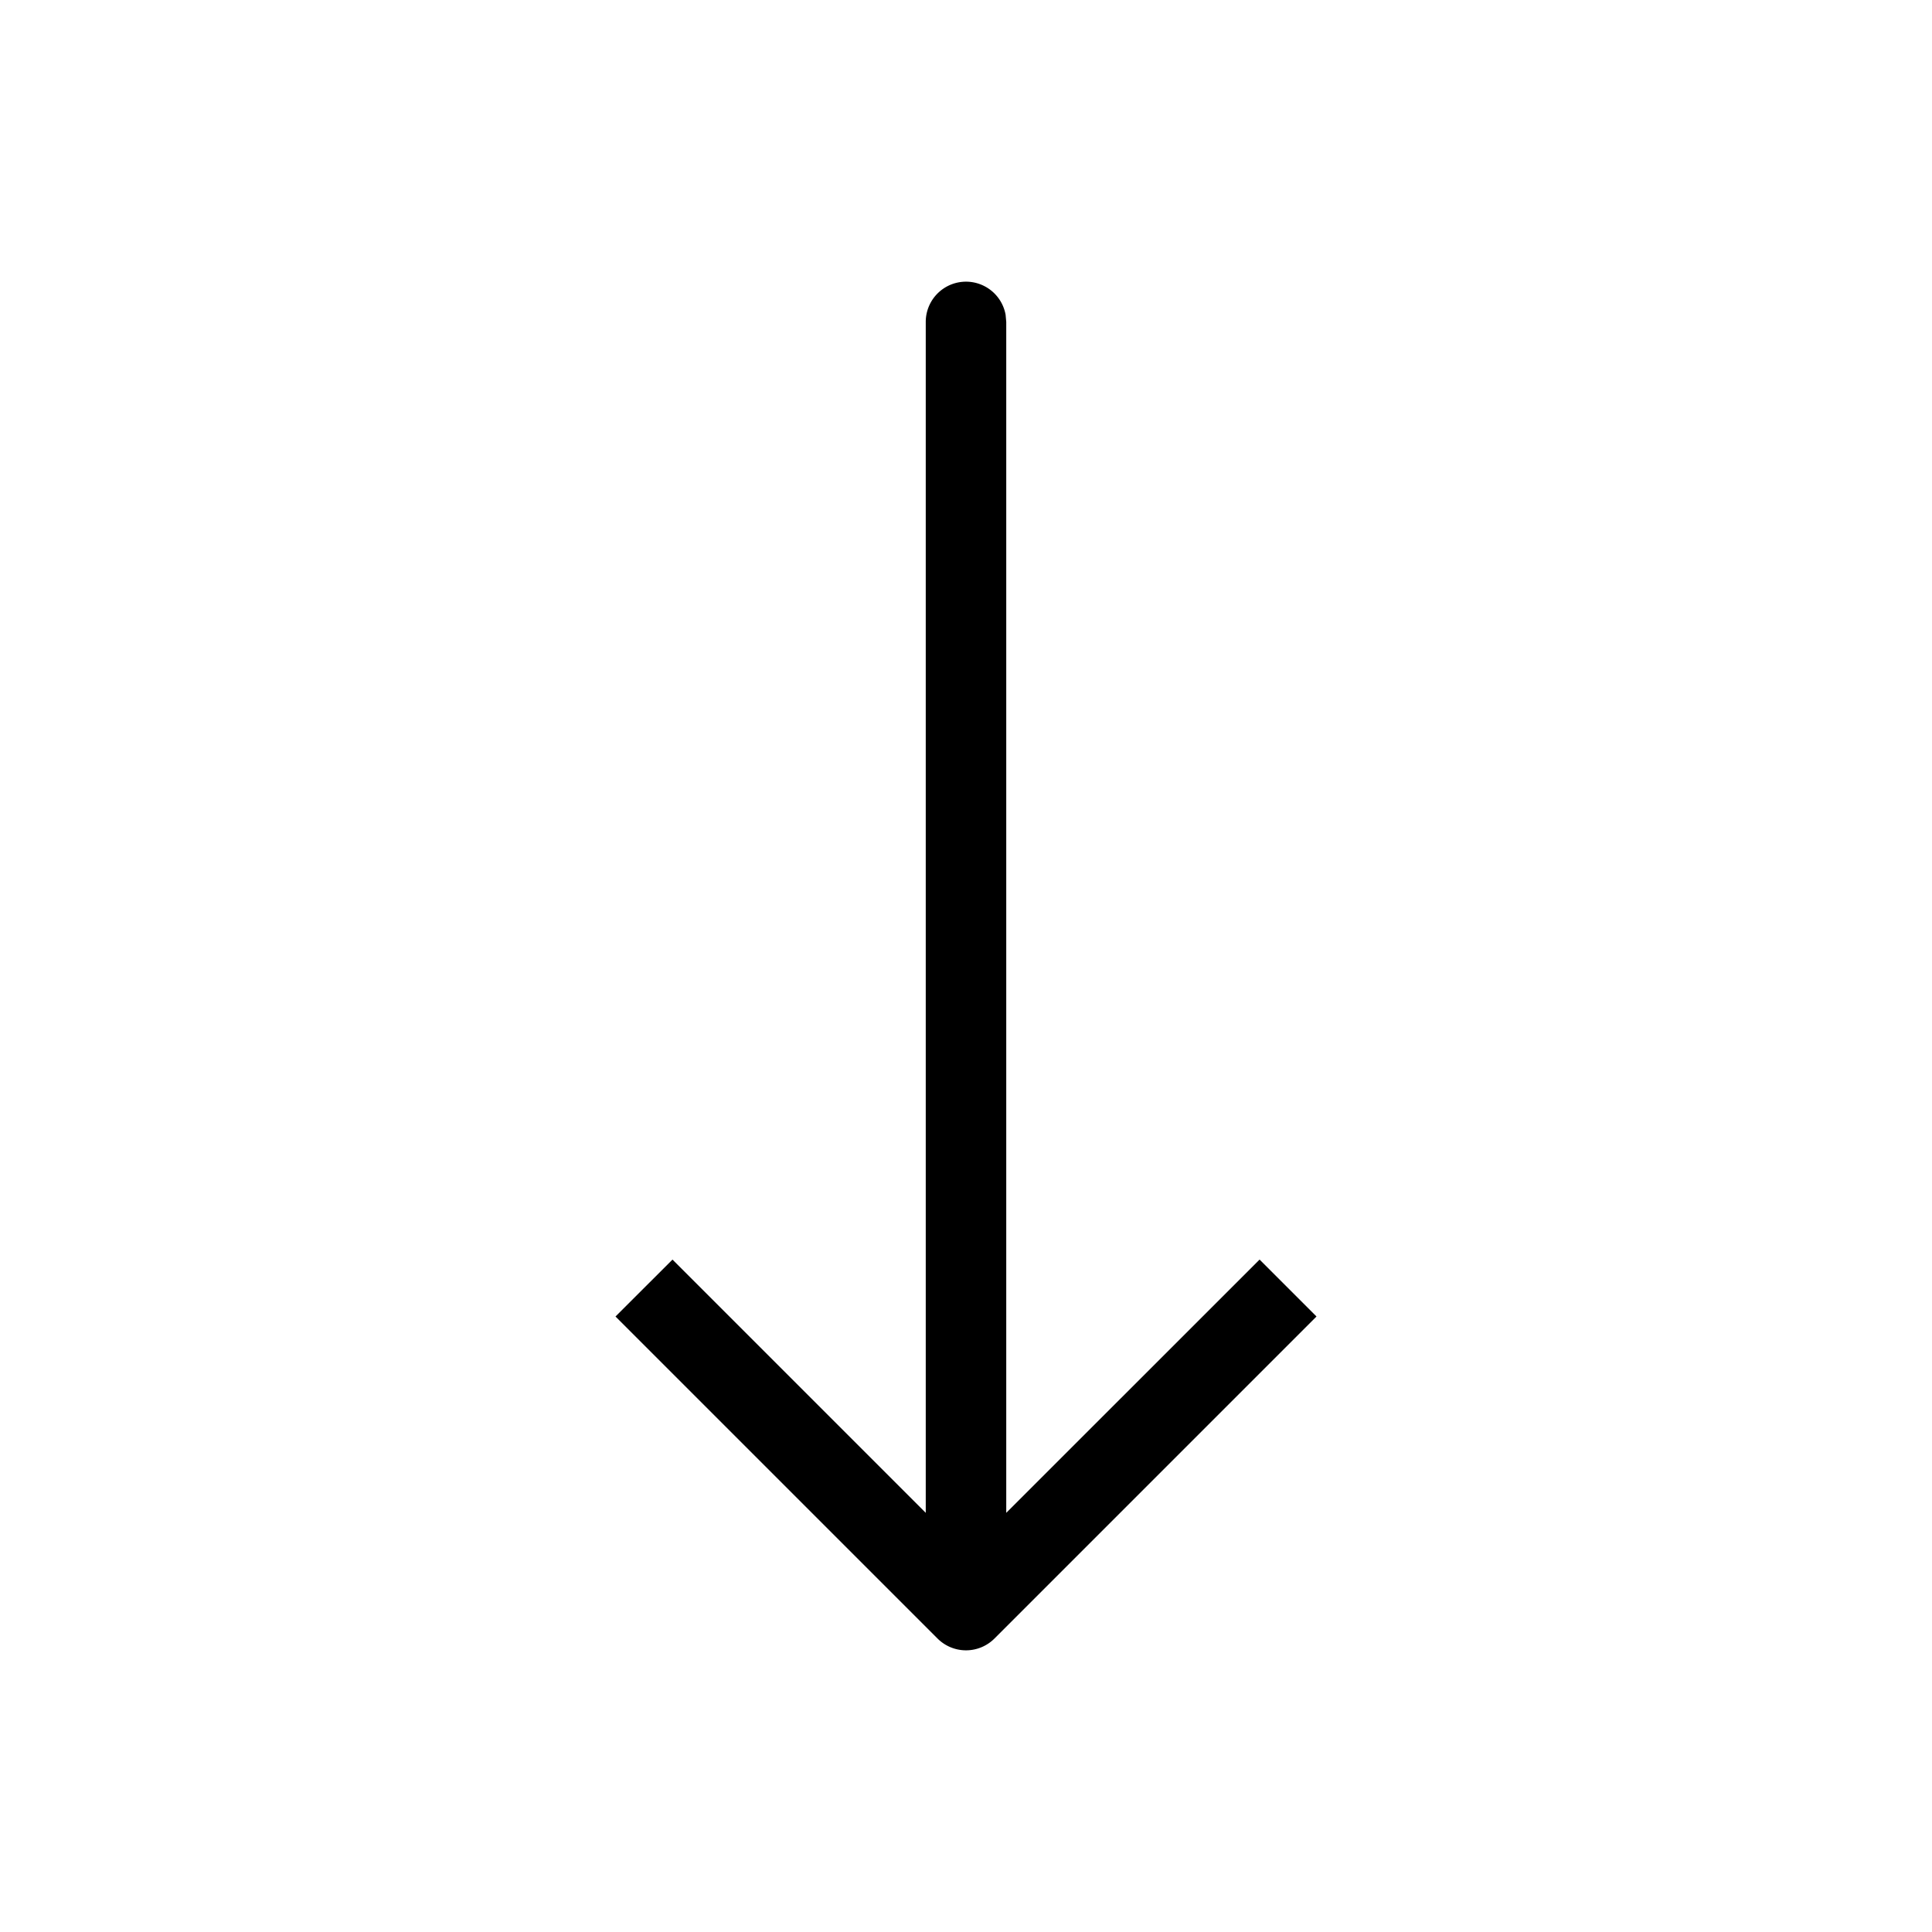 <svg xmlns="http://www.w3.org/2000/svg" viewBox="0 0 24 24" width="1em" height="1em" focusable="false"><path d="M12.492 3.91A.5.5 0 0 0 11.5 4v14.793l-3.146-3.146-.708.707 4 4a.5.5 0 0 0 .708 0l4-4-.707-.707-3.147 3.146V4l-.008-.09Z"/></svg>